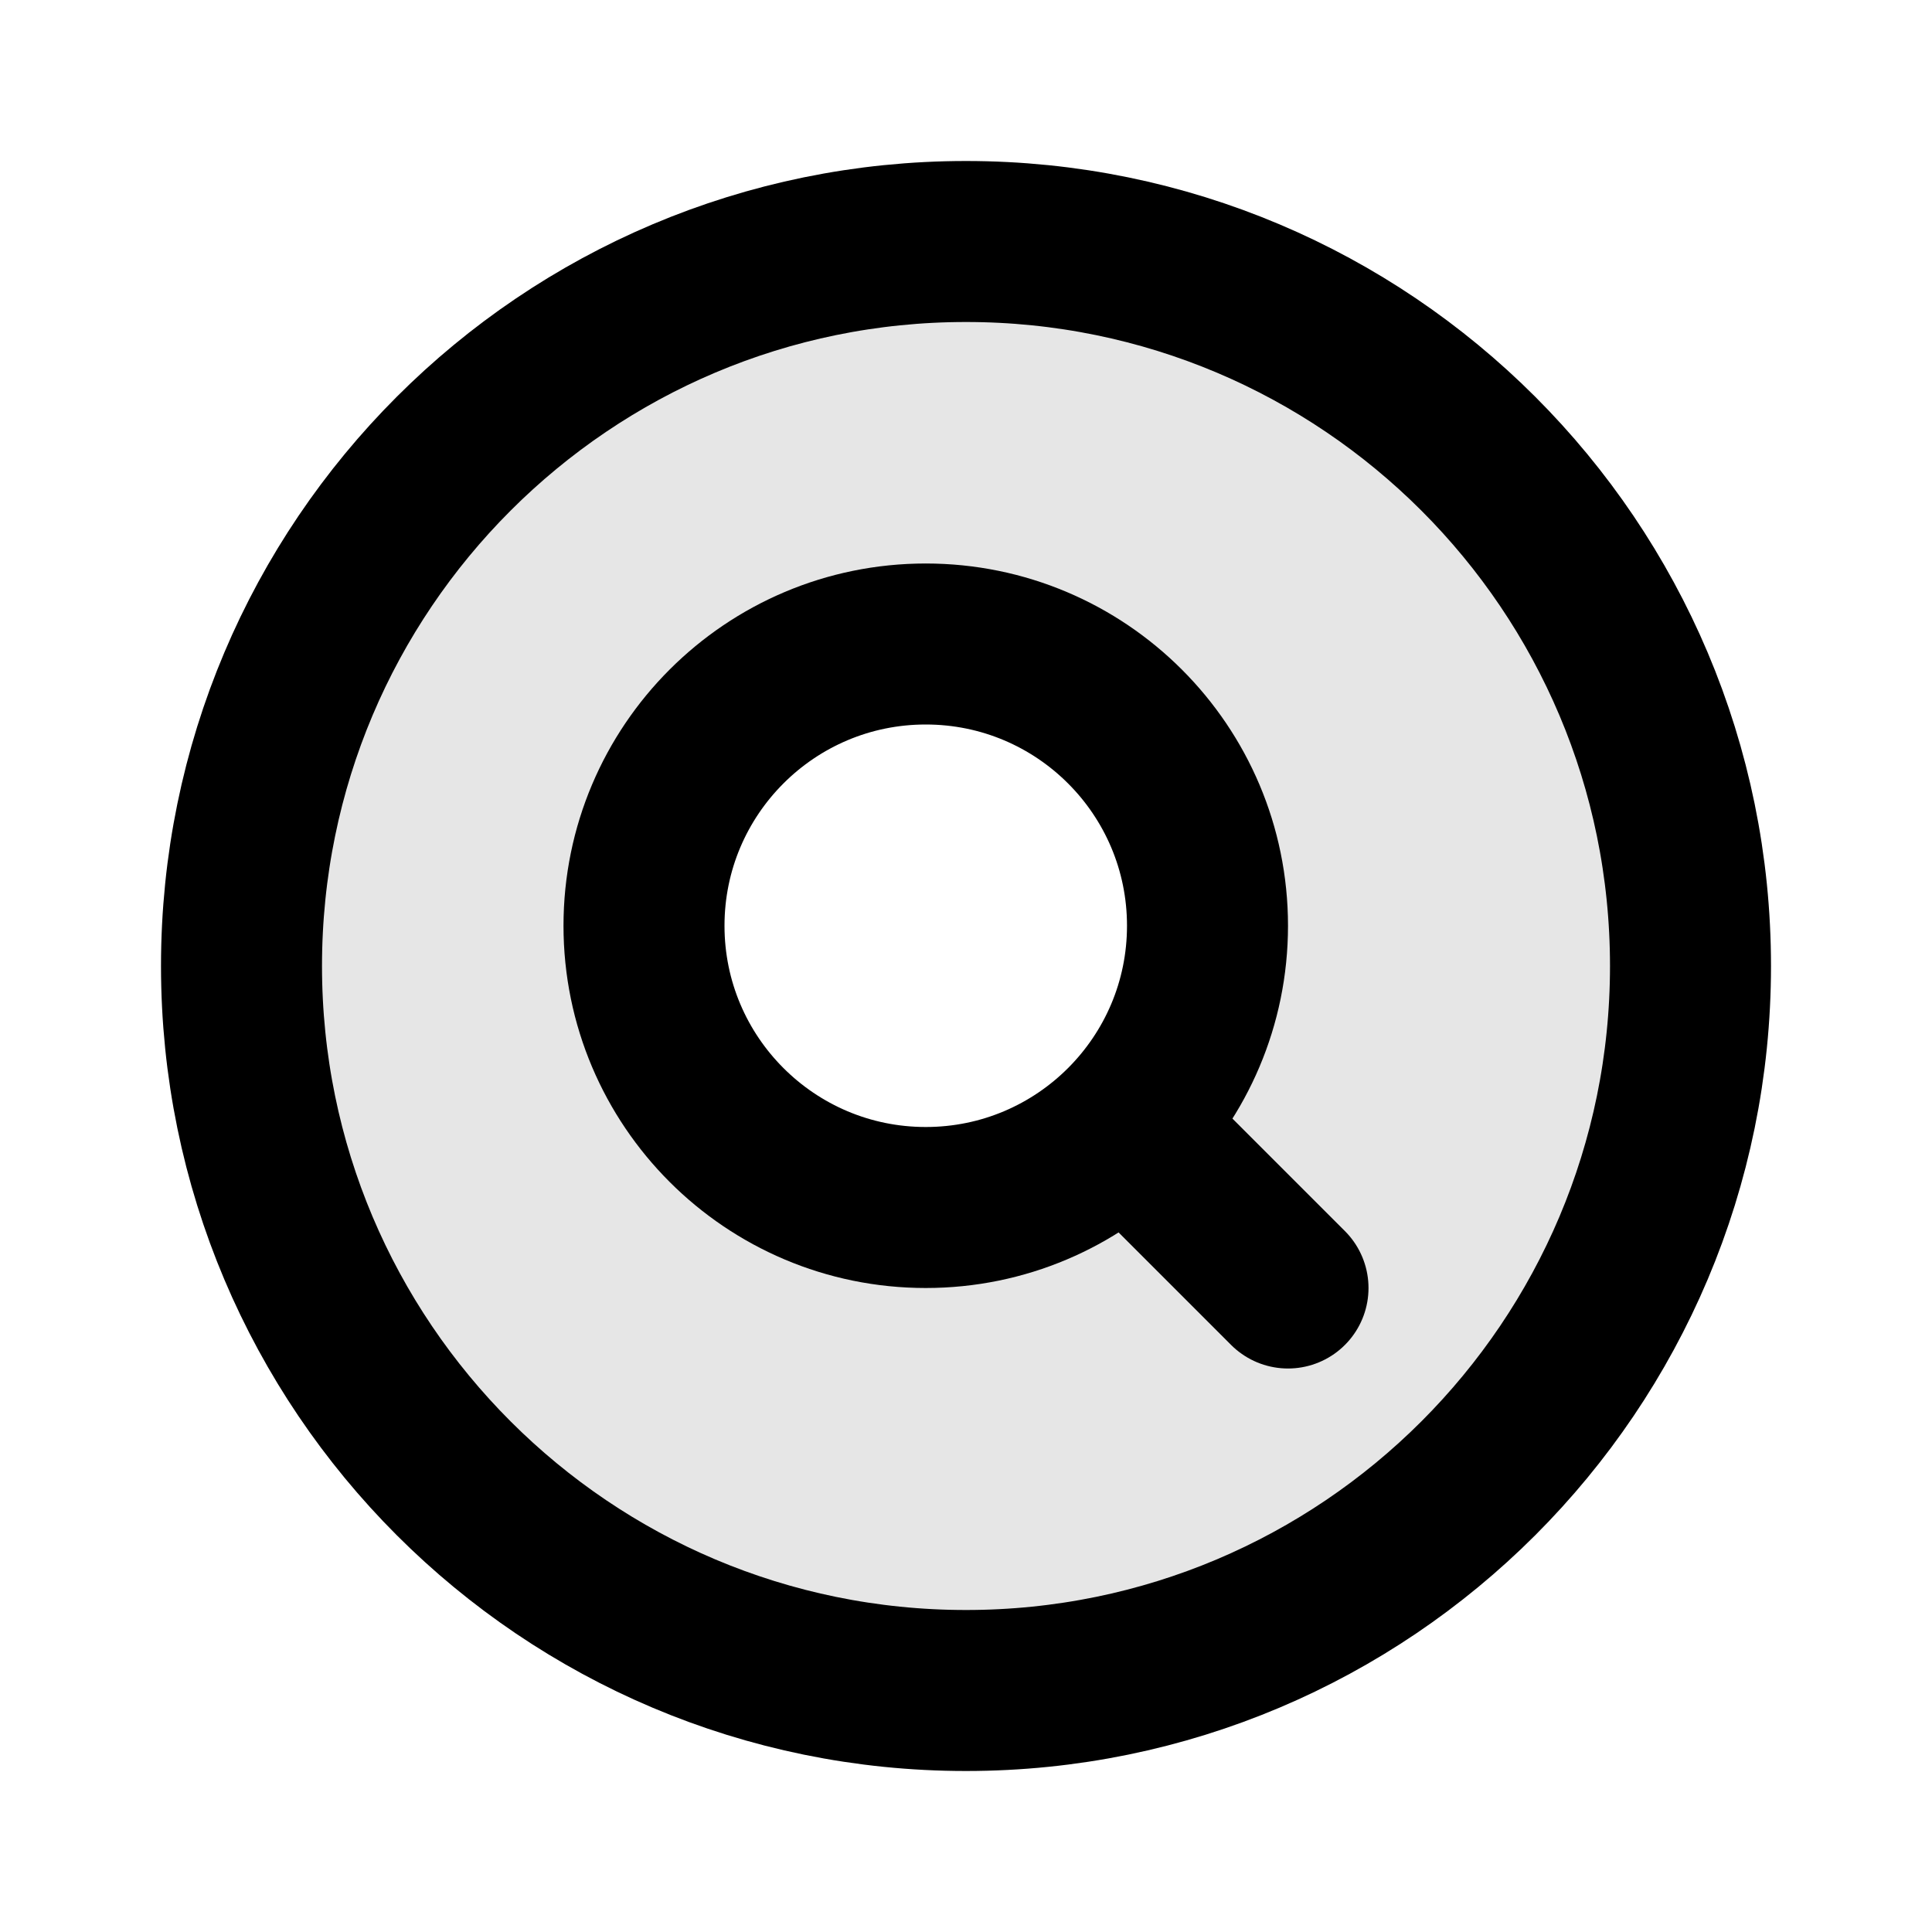 <?xml version="1.0" encoding="utf-8"?>
<!-- Uploaded to: SVG Repo, www.svgrepo.com, Generator: SVG Repo Mixer Tools -->
	<svg 	width="800px"
		height="800px"
		viewBox="0 0 24 24"
		fill="none"
		xmlns="http://www.w3.org/2000/svg">

	<path	opacity="0.1"
		fill-rule="evenodd"
		clip-rule="evenodd"
		d="M12 21C16.971 21 21 16.971 21 12C21 7.029 16.971 3 12 3C7.029 3 3
		7.029 3 12C3 16.971 7.029 21 12 21ZM11.5 7.75C9.429 7.75 7.75 9.429
		7.75 11.5C7.75 13.571 9.429 15.25 11.5 15.25C13.571 15.25 15.25 13.571
		15.25 11.5C15.25 9.429 13.571 7.75 11.5 7.75Z"
		fill="currentColor"/>

	<path d="M21 12C21 16.971 16.971 21 12 21C7.029 21 3 16.971 3 12C3 7.029
		7.029 3 12 3C16.971 3 21 7.029 21 12Z"
		stroke="currentColor"
		stroke-width="2"/>

	<path d="M14 14L16 16"
		stroke="currentColor"
		stroke-width="2"
		stroke-linecap="round"
		stroke-linejoin="round"/>

	<path d="M15 11.5C15 13.433 13.433 15 11.5 15C9.567 15 8 13.433 8 11.5C8 9.567 9.567
		8 11.5 8C13.433 8 15 9.567 15 11.5Z"
		stroke="currentColor"
		stroke-width="2"/>

	</svg>